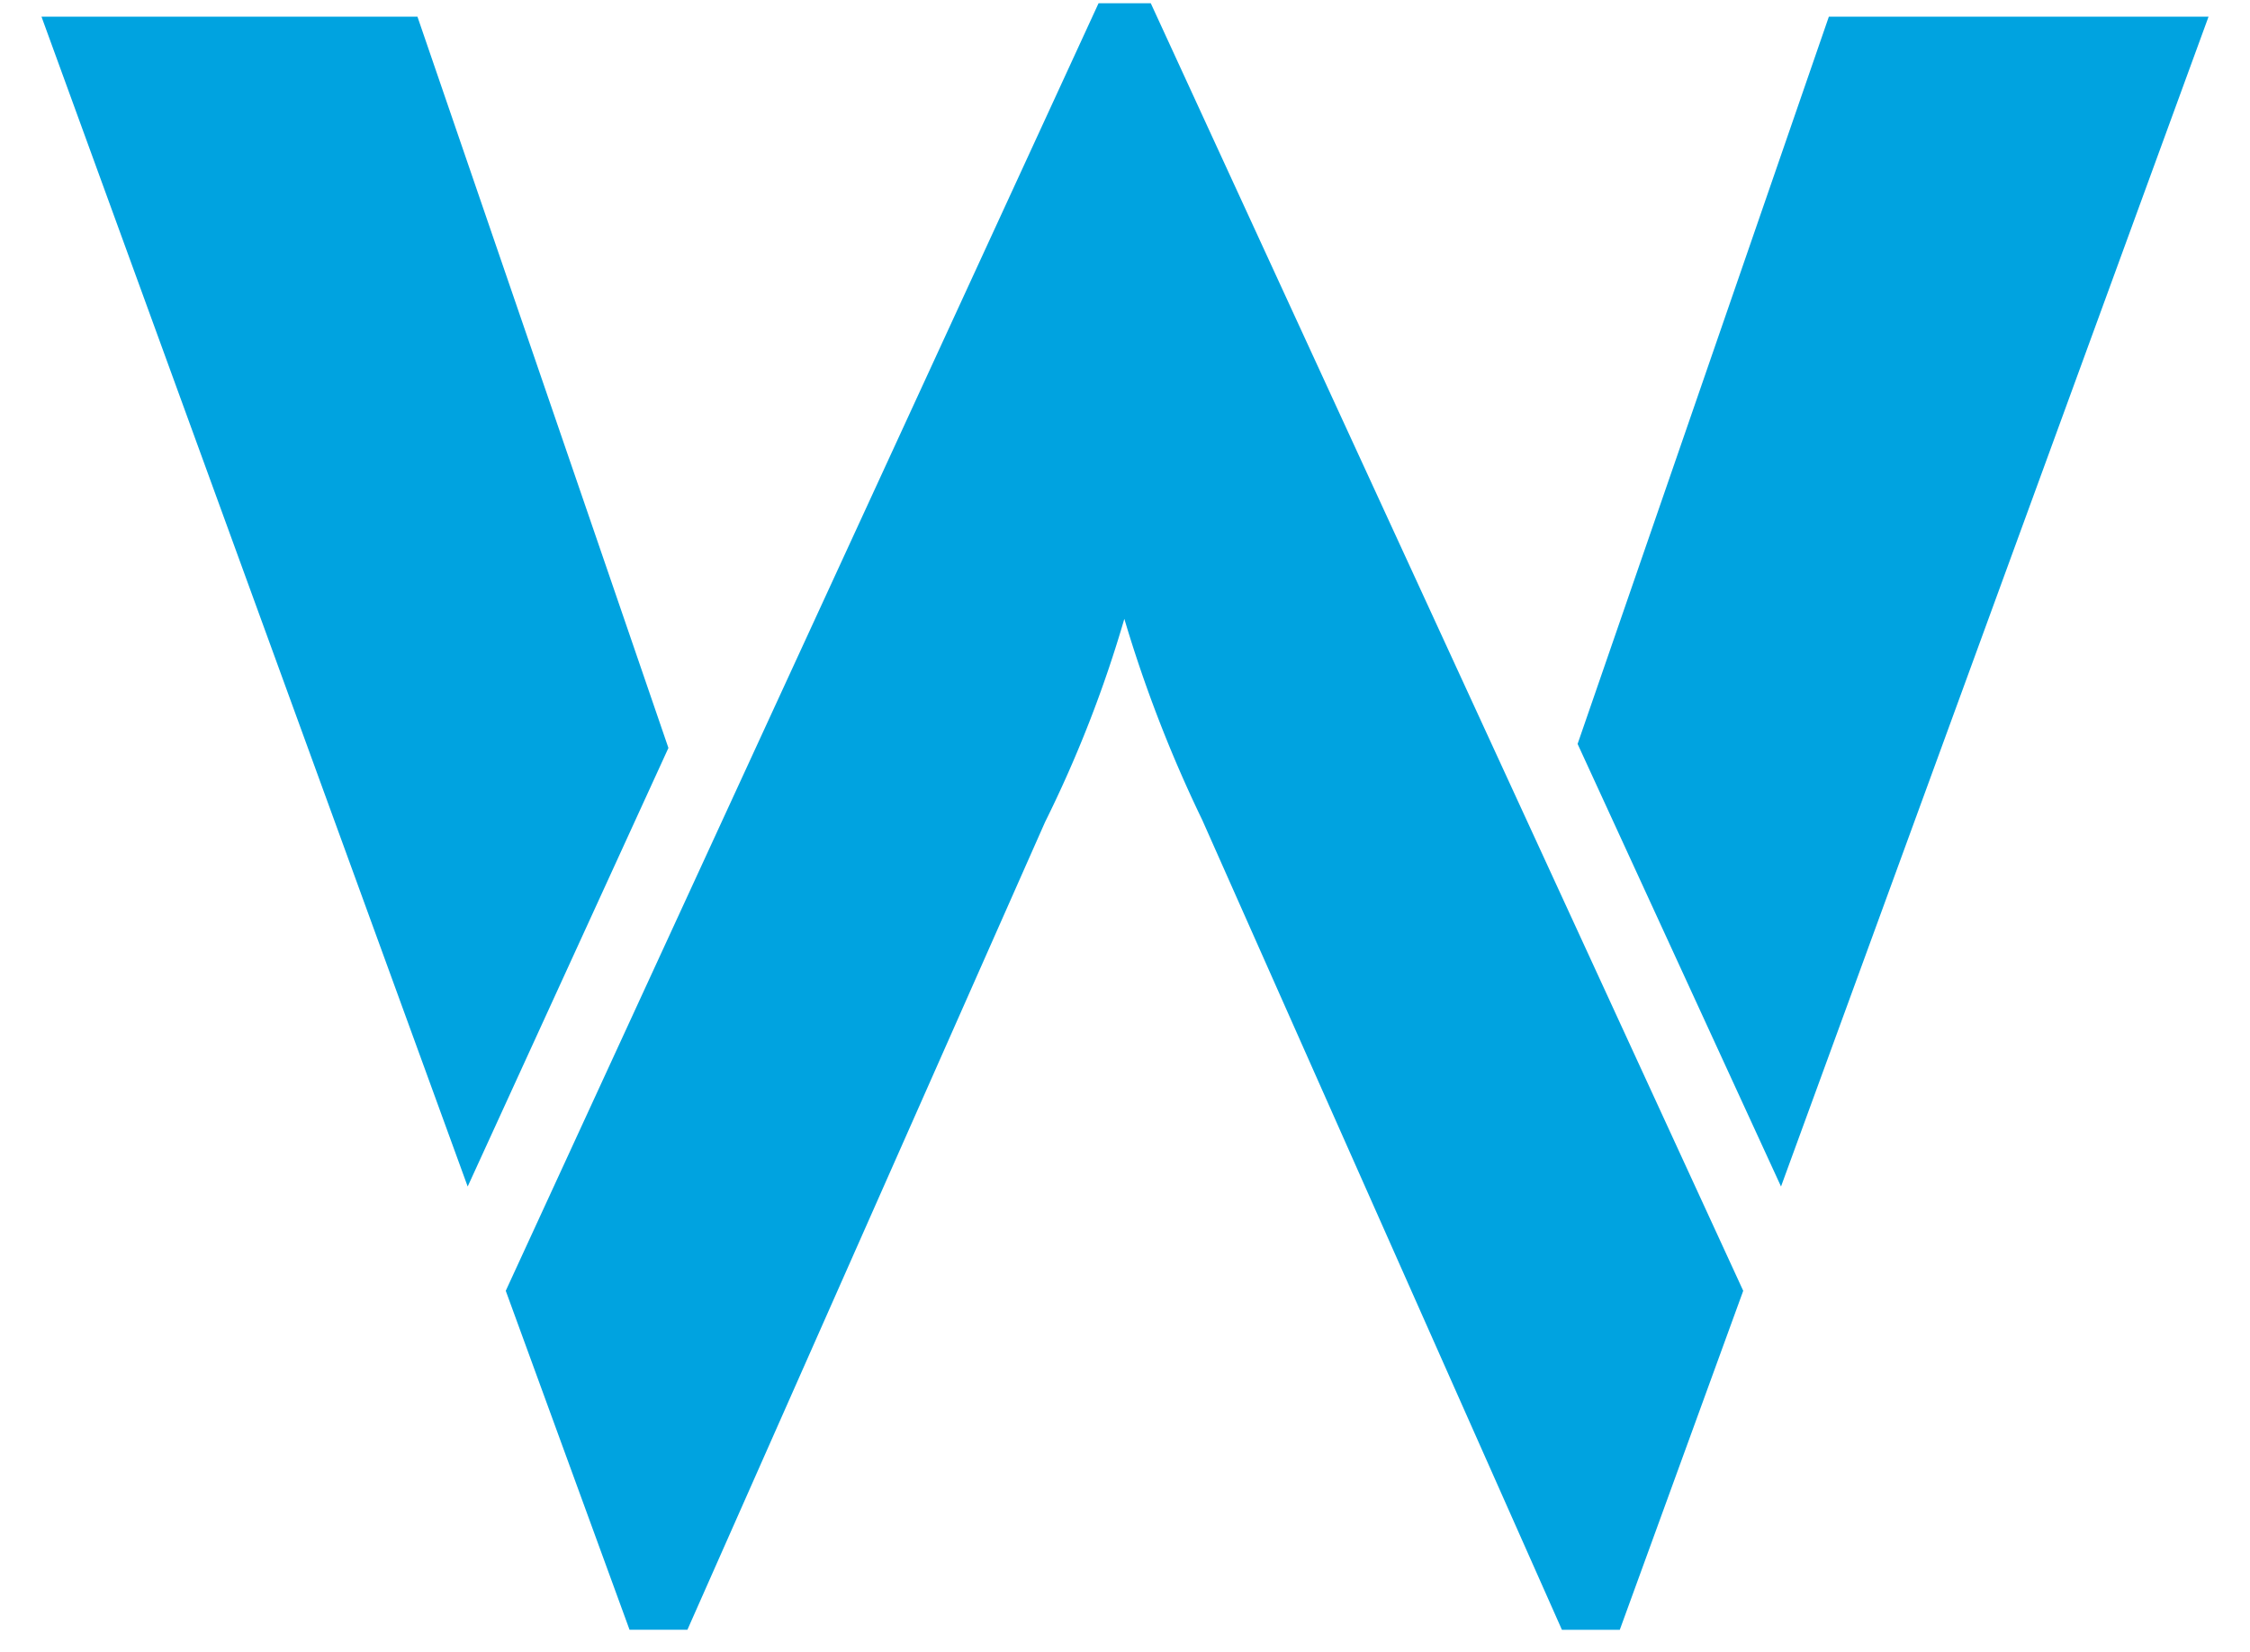<svg width="64" height="47" viewBox="0 0 64 47" fill="none" xmlns="http://www.w3.org/2000/svg"><path d="M31.248.092 14.386 36.725l3.521 9.644h1.646l10.173-22.98a35 35 0 0 0 2.255-5.782 38 38 0 0 0 2.217 5.724l10.23 23.039h1.646l3.511-9.645L32.733.092zM11.874.474H1.18l12.123 33.284 5.71-12.478zm33 20.692 5.786 12.592L62.821.474h-10.8z" fill="#00A3E0"/></svg>